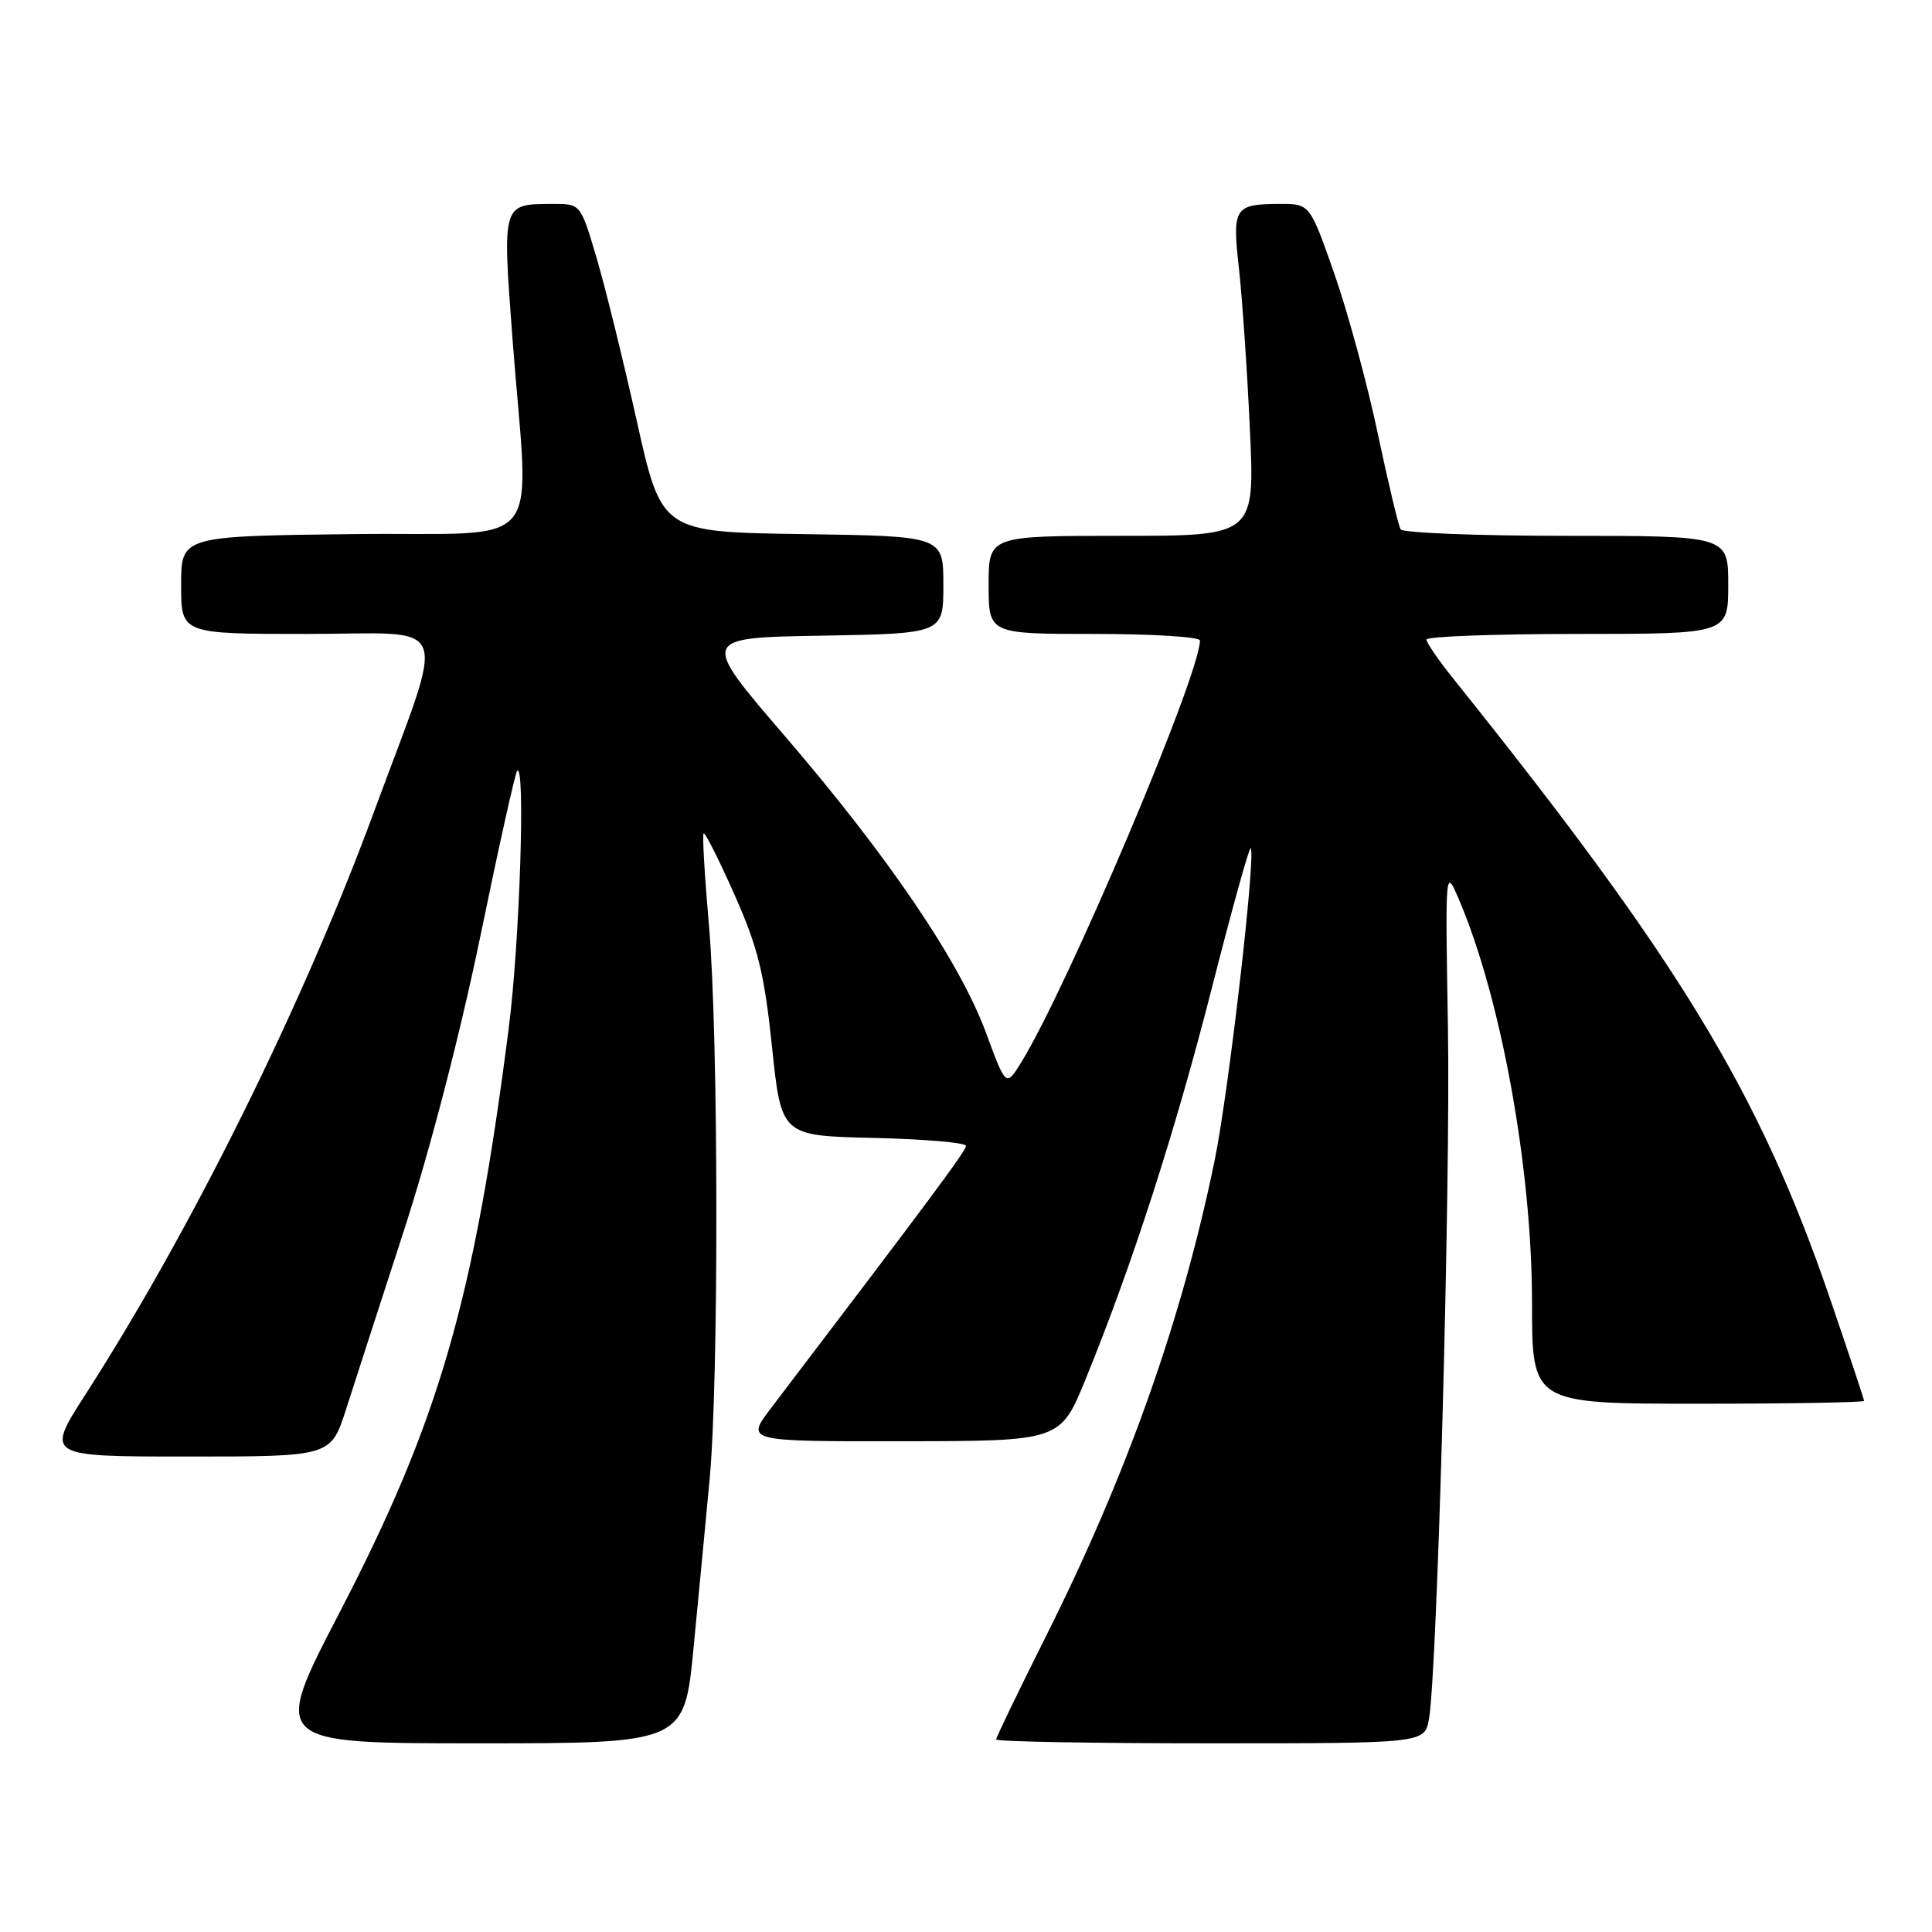 <?xml version="1.0" encoding="UTF-8" standalone="no"?>
<!DOCTYPE svg PUBLIC "-//W3C//DTD SVG 1.1//EN" "http://www.w3.org/Graphics/SVG/1.1/DTD/svg11.dtd" >
<svg xmlns="http://www.w3.org/2000/svg" xmlns:xlink="http://www.w3.org/1999/xlink" version="1.1" viewBox="0 0 256 256">
 <g >
 <path fill="currentColor"
d=" M 91.91 218.25 C 92.59 211.24 93.54 201.22 94.03 196.00 C 95.26 182.94 95.21 137.09 93.94 122.63 C 93.37 116.11 93.05 110.62 93.23 110.43 C 93.42 110.25 95.26 113.90 97.32 118.54 C 100.45 125.59 101.27 128.94 102.30 138.75 C 103.53 150.50 103.53 150.50 115.77 150.78 C 122.49 150.94 128.00 151.41 128.00 151.83 C 128.00 152.49 123.40 158.68 102.15 186.60 C 98.81 191.00 98.81 191.00 119.65 190.97 C 140.50 190.95 140.50 190.95 143.86 182.72 C 150.03 167.59 155.69 150.06 160.56 130.98 C 163.21 120.57 165.54 112.20 165.72 112.39 C 166.45 113.12 162.80 144.74 160.95 153.75 C 156.60 174.89 149.34 195.37 138.60 216.80 C 134.97 224.05 132.00 230.20 132.00 230.49 C 132.00 230.77 144.77 231.00 160.39 231.00 C 188.78 231.00 188.78 231.00 189.35 227.75 C 190.45 221.46 192.21 157.25 191.86 136.22 C 191.50 114.94 191.50 114.94 193.33 119.22 C 198.91 132.28 203.00 154.88 203.00 172.63 C 203.00 186.00 203.00 186.00 225.00 186.00 C 237.10 186.00 247.00 185.83 247.00 185.62 C 247.00 185.42 244.97 179.33 242.50 172.11 C 233.12 144.73 222.59 127.39 192.63 90.00 C 190.64 87.53 189.02 85.16 189.01 84.75 C 189.00 84.34 198.00 84.00 209.00 84.00 C 229.00 84.00 229.00 84.00 229.00 77.50 C 229.00 71.00 229.00 71.00 207.56 71.00 C 195.77 71.00 185.88 70.61 185.59 70.14 C 185.30 69.67 183.93 63.93 182.55 57.39 C 181.17 50.85 178.58 41.34 176.80 36.25 C 173.56 27.00 173.56 27.00 169.53 27.02 C 163.57 27.04 163.26 27.53 164.16 35.50 C 164.59 39.35 165.25 48.91 165.61 56.75 C 166.28 71.00 166.28 71.00 148.64 71.00 C 131.00 71.00 131.00 71.00 131.00 77.50 C 131.00 84.00 131.00 84.00 145.00 84.00 C 152.70 84.00 159.00 84.39 159.00 84.87 C 159.00 89.42 141.47 130.78 135.32 140.77 C 133.30 144.03 133.30 144.03 130.66 136.87 C 127.18 127.44 117.73 113.51 103.97 97.50 C 92.79 84.50 92.79 84.50 108.90 84.23 C 125.00 83.95 125.00 83.95 125.00 77.50 C 125.00 71.04 125.00 71.04 106.33 70.77 C 87.66 70.50 87.66 70.50 84.37 55.75 C 82.56 47.63 80.15 37.85 79.00 34.00 C 76.92 27.00 76.92 27.00 73.21 27.02 C 66.52 27.04 66.56 26.91 67.89 44.65 C 70.09 73.88 72.86 70.46 46.75 70.77 C 24.00 71.04 24.00 71.04 24.00 77.52 C 24.00 84.00 24.00 84.00 40.62 84.00 C 60.27 84.00 59.25 81.27 49.51 107.69 C 40.07 133.26 25.44 162.81 11.34 184.75 C 6.04 193.00 6.04 193.00 24.94 193.00 C 43.84 193.00 43.84 193.00 45.85 186.75 C 46.95 183.31 50.42 172.62 53.54 163.00 C 56.96 152.48 60.99 136.95 63.65 124.05 C 66.08 112.25 68.27 102.39 68.53 102.13 C 69.64 101.02 68.86 124.88 67.42 136.16 C 62.79 172.36 58.19 188.24 44.95 213.75 C 36.00 231.00 36.00 231.00 63.34 231.00 C 90.69 231.00 90.69 231.00 91.91 218.25 Z "/>
</g>
</svg>